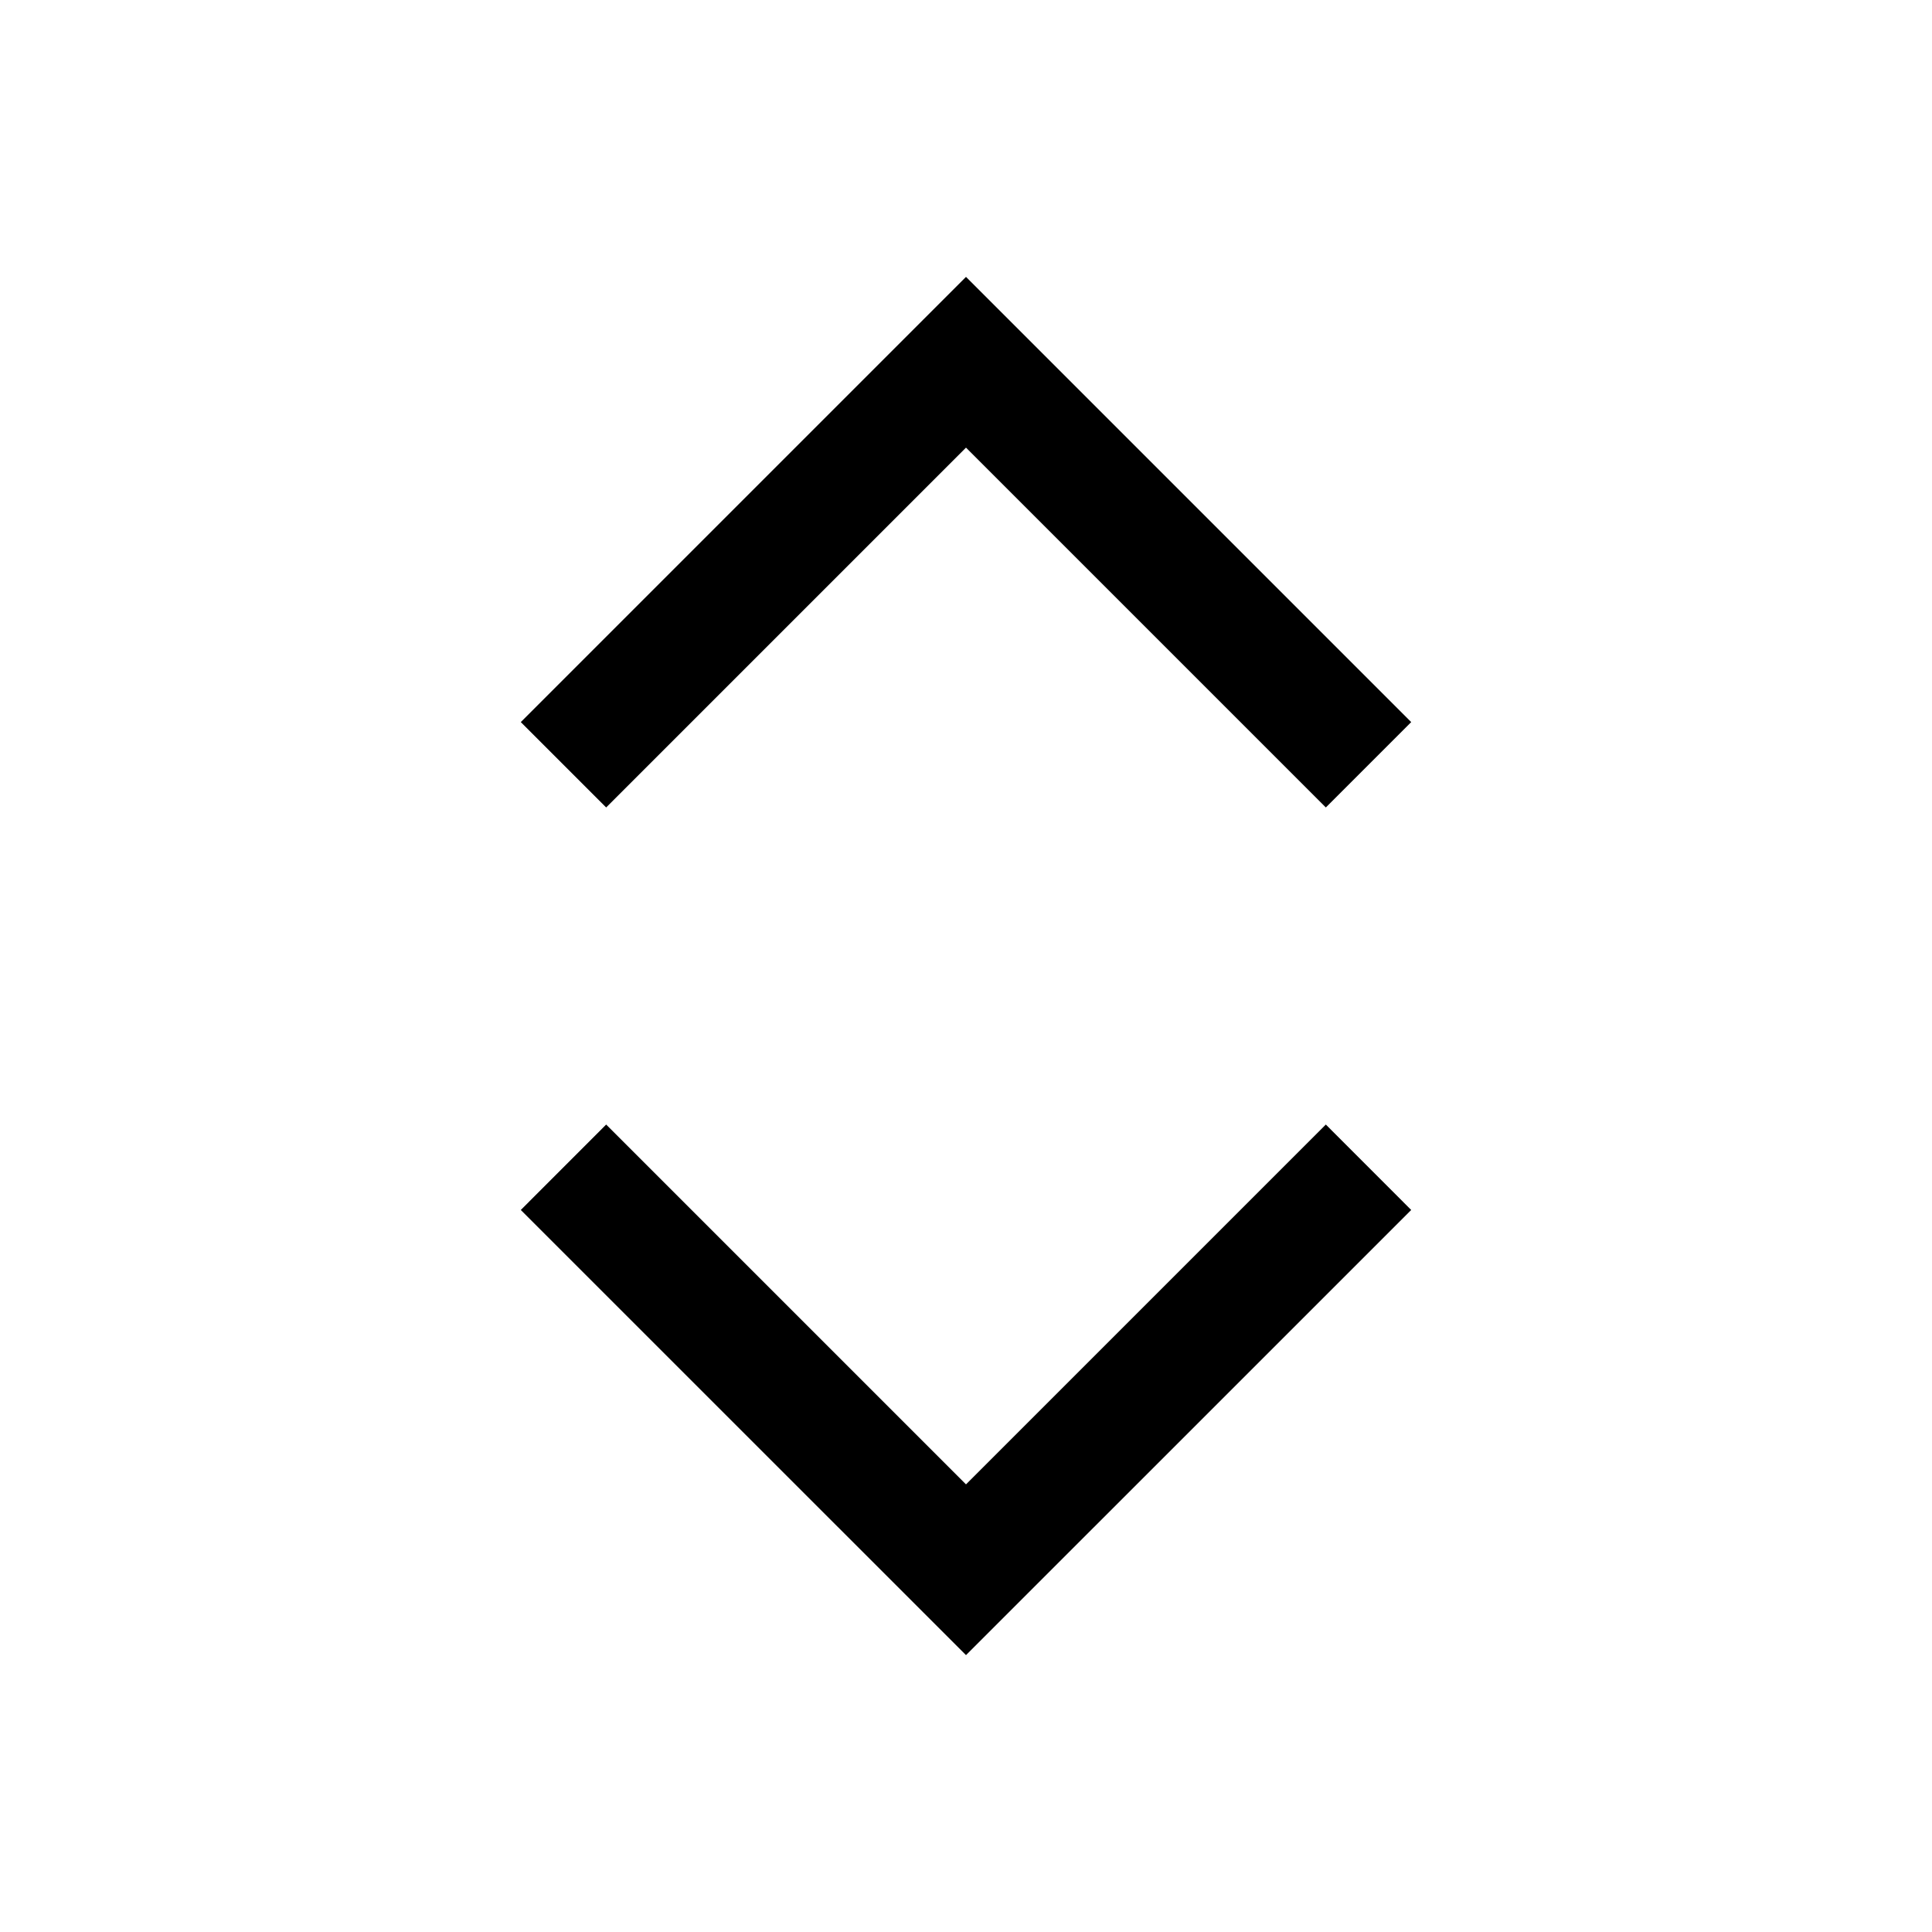 <svg width="32" height="32" viewBox="0 0 32 32" fill="none" xmlns="http://www.w3.org/2000/svg">
<path fill-rule="evenodd" clip-rule="evenodd" d="M16.707 5.293L16 4.586L15.293 5.293L8.626 11.96L10.04 13.374L16 7.414L21.96 13.374L23.374 11.96L16.707 5.293ZM10.04 18.626L16 24.586L21.96 18.626L23.374 20.041L16.707 26.707L16 27.414L15.293 26.707L8.626 20.041L10.04 18.626Z" fill="black"/>
</svg>
